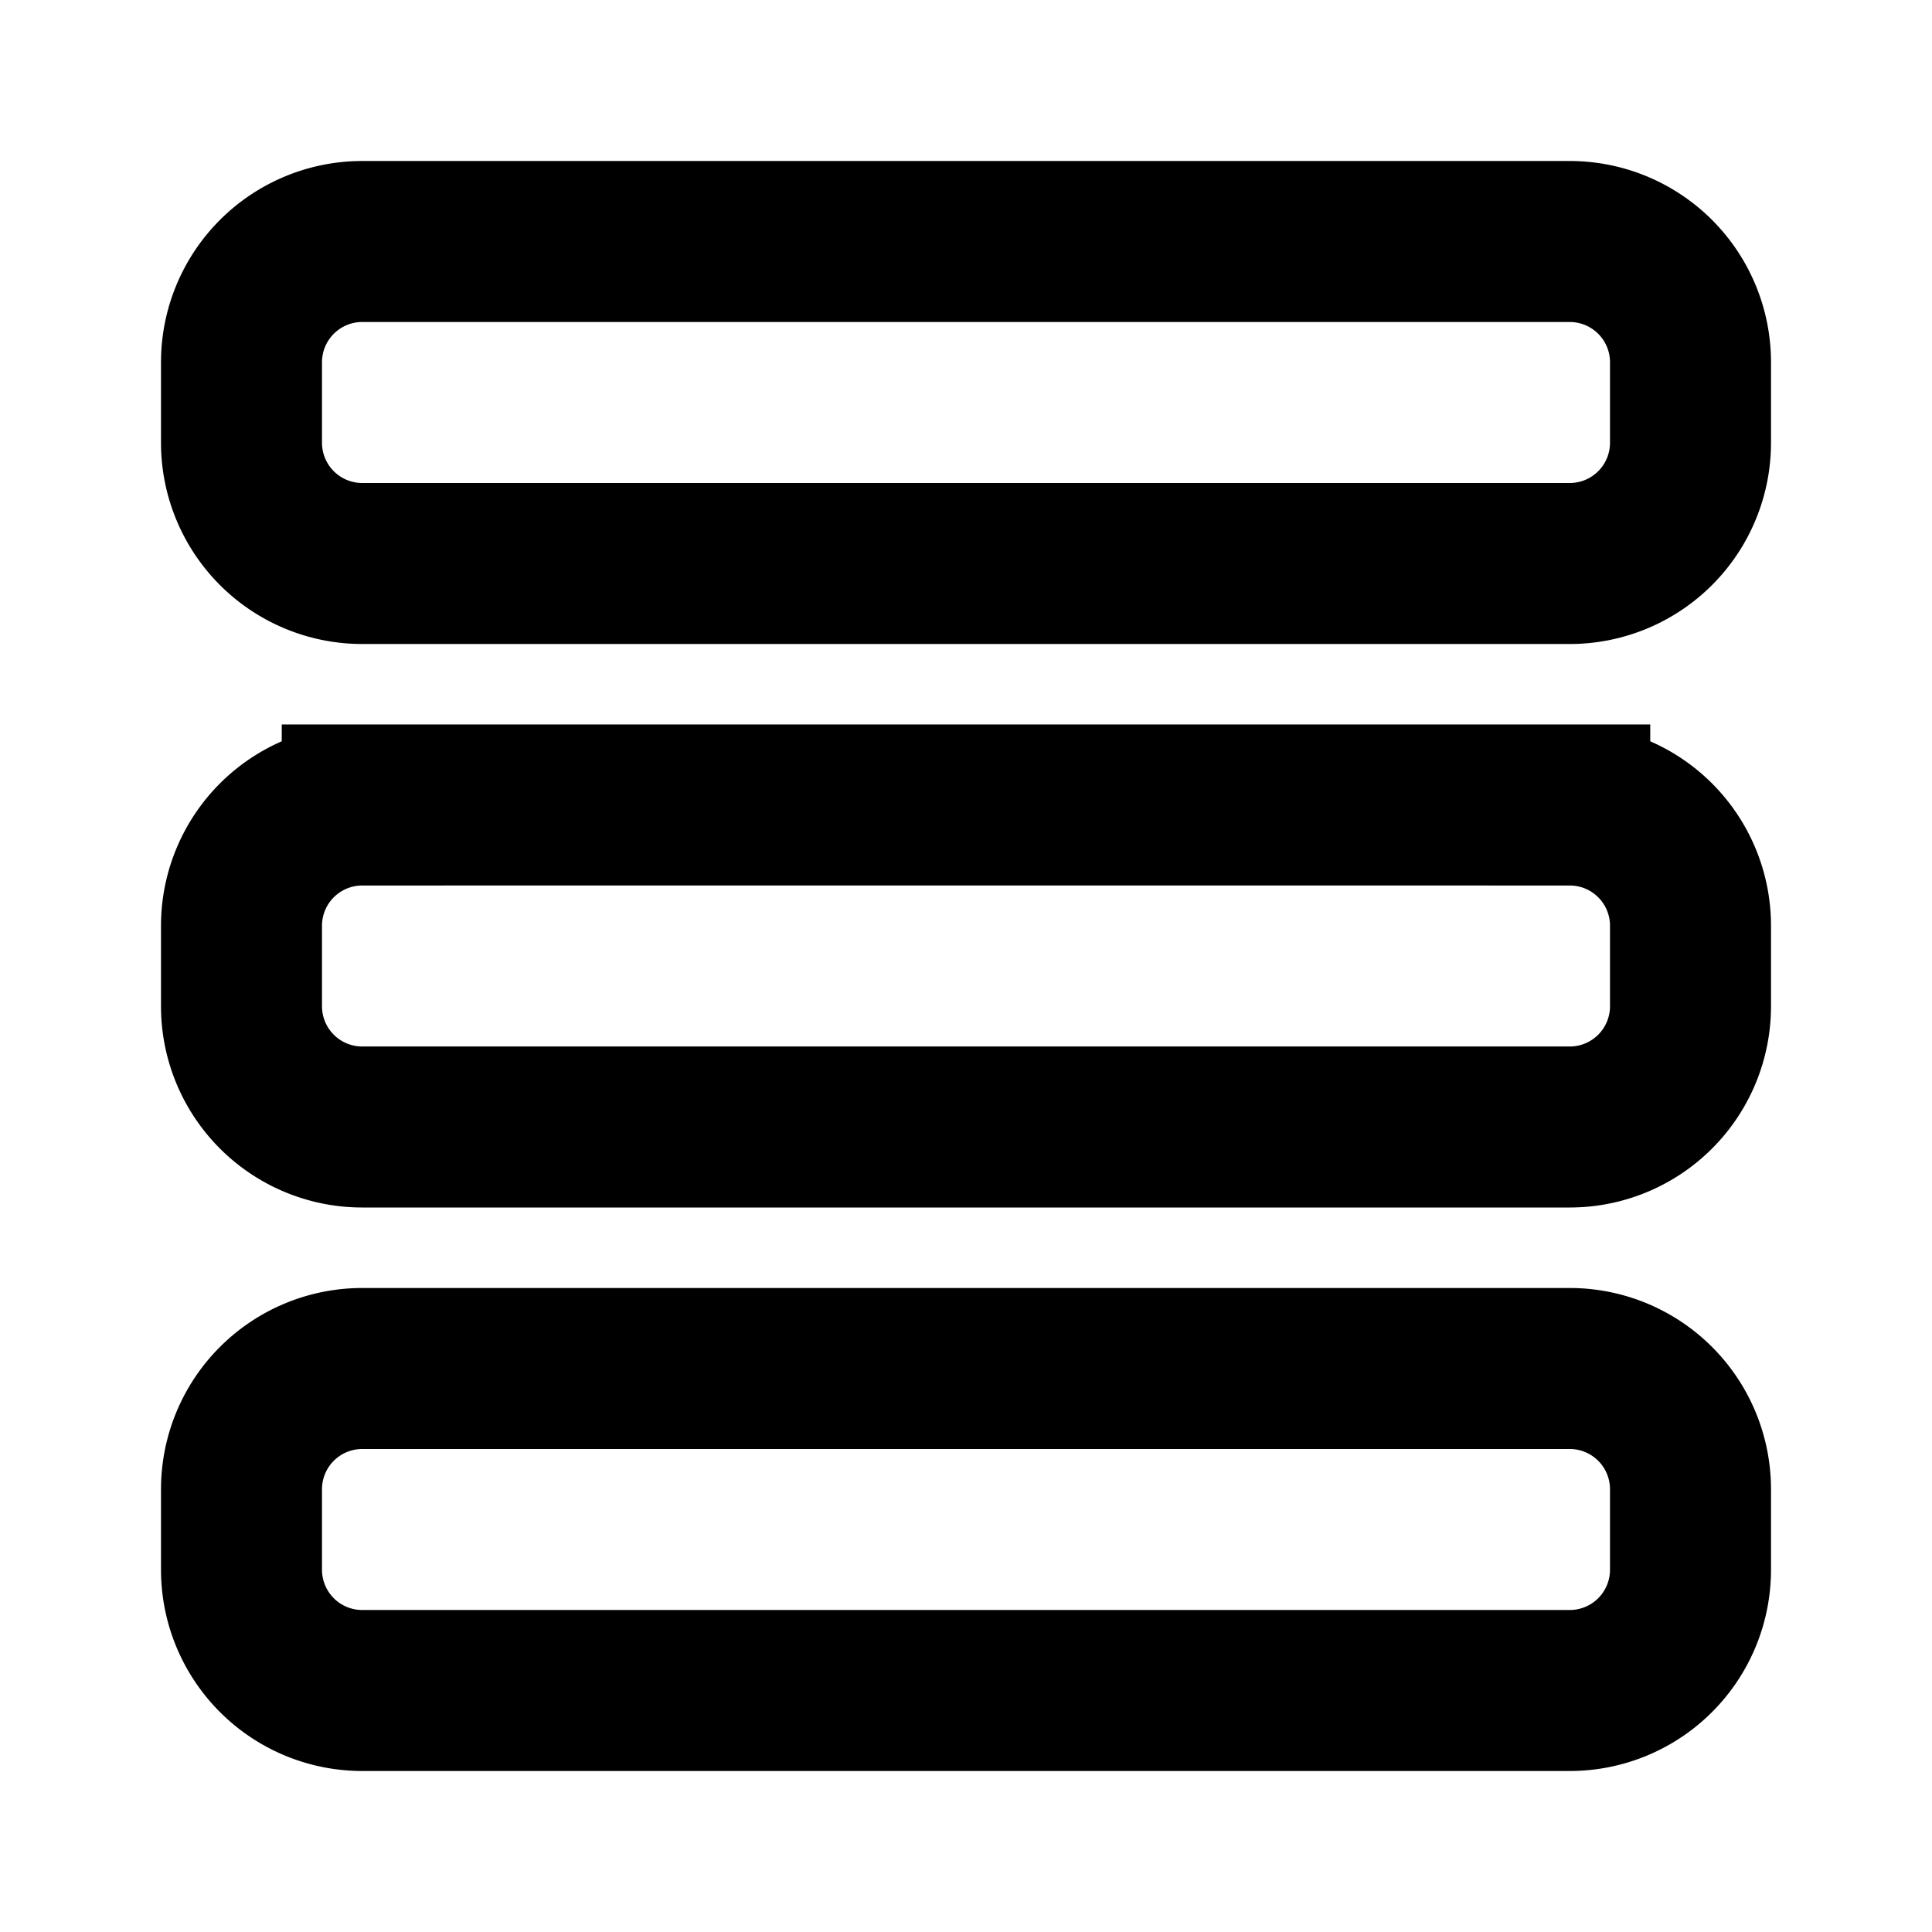 <svg xmlns="http://www.w3.org/2000/svg" width="24" height="24" fill="none" viewBox="0 0 24 24">
  <path stroke="#000" stroke-width="2" d="M19.5 3h-15A1.5 1.5 0 0 0 3 4.5v1A1.5 1.5 0 0 0 4.5 7h15A1.5 1.5 0 0 0 21 5.5v-1A1.5 1.5 0 0 0 19.5 3Zm0 14h-15A1.5 1.5 0 0 0 3 18.5v1A1.5 1.5 0 0 0 4.5 21h15a1.5 1.5 0 0 0 1.5-1.5v-1a1.5 1.5 0 0 0-1.5-1.5Zm0-7h-15A1.5 1.5 0 0 0 3 11.5v1A1.5 1.5 0 0 0 4.5 14h15a1.5 1.5 0 0 0 1.5-1.5v-1a1.5 1.5 0 0 0-1.5-1.5Z"/>
</svg>
